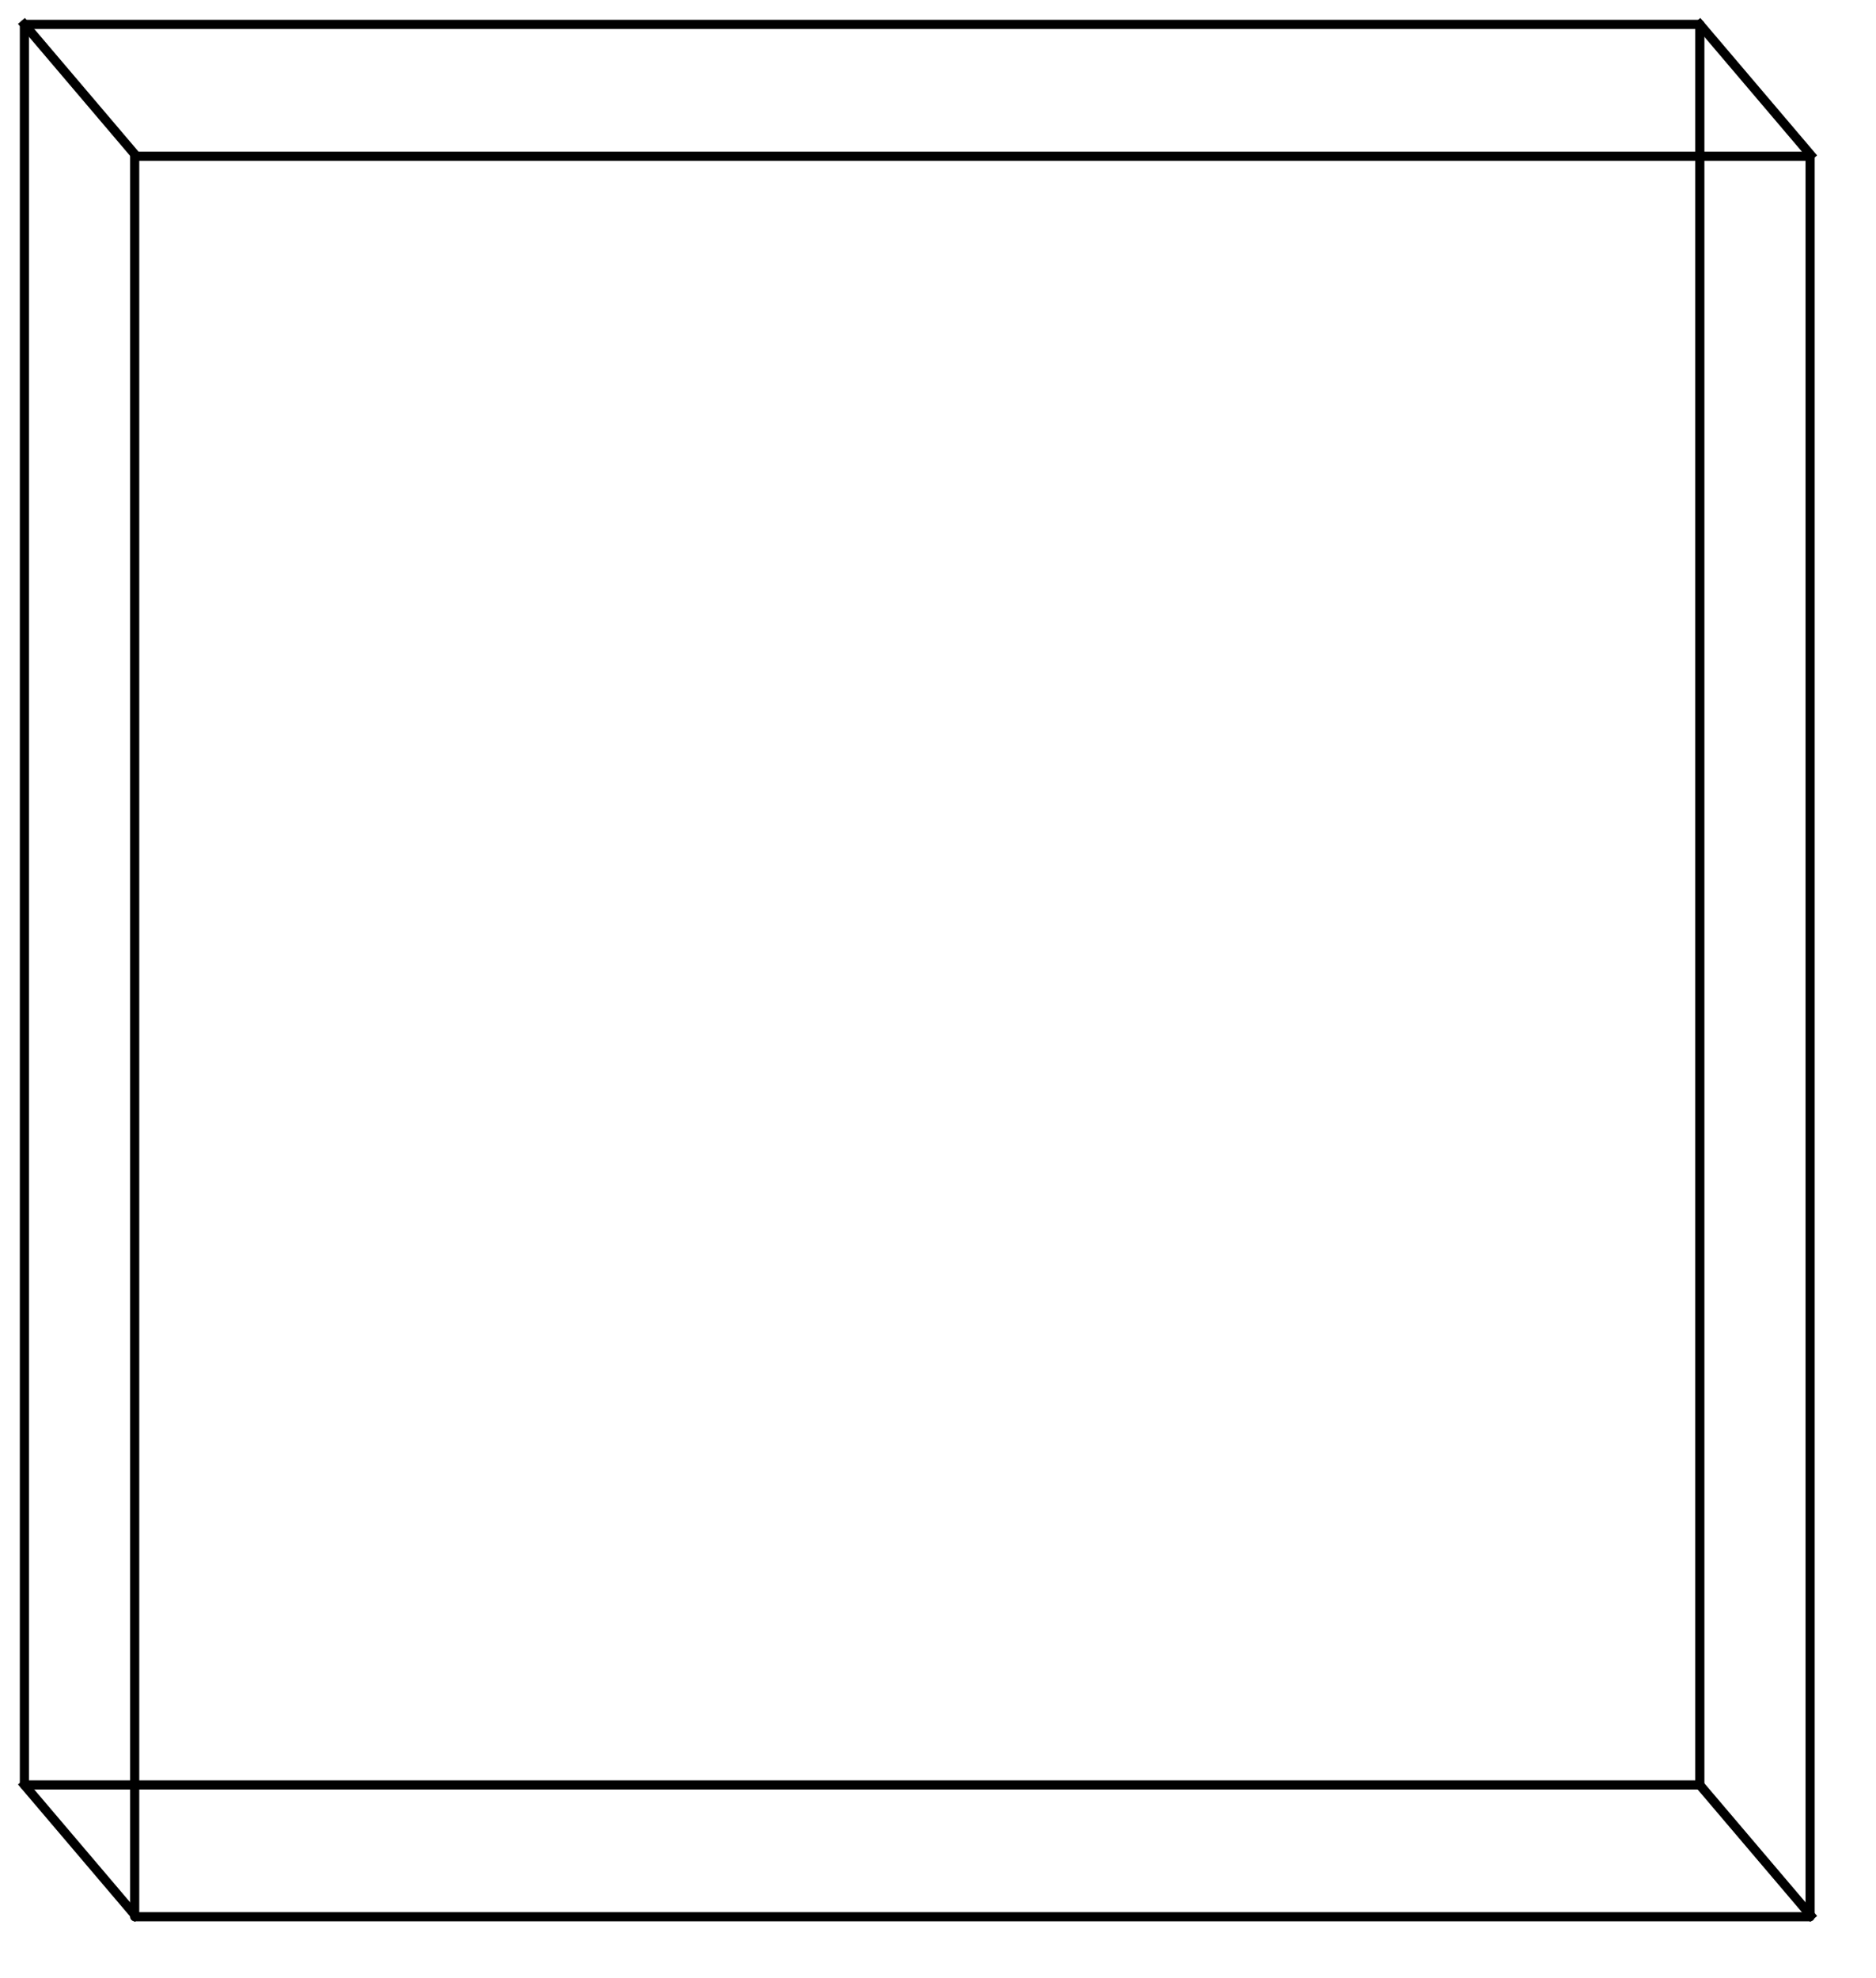 <svg version="1.1" viewBox="0.0 0.0 614.942 648.276" fill="none" stroke="none" stroke-linecap="square" stroke-miterlimit="10" xmlns:xlink="http://www.w3.org/1999/xlink" xmlns="http://www.w3.org/2000/svg"><clipPath id="p.0"><path d="m0 0l614.942 0l0 648.276l-614.942 0l0 -648.276z" clip-rule="nonzero"/></clipPath><g clip-path="url(#p.0)"><path fill="#000000" fill-opacity="0.0" d="m0 0l614.942 0l0 648.276l-614.942 0z" fill-rule="evenodd"/><path fill="#000000" fill-opacity="0.0" d="m8.0 8.0l549.197 0l0 577.102l-549.197 0z" fill-rule="evenodd"/><path stroke="#000000" stroke-width="3.0" stroke-linejoin="round" stroke-linecap="butt" d="m8.0 8.0l549.197 0l0 577.102l-549.197 0z" fill-rule="evenodd"/><path fill="#000000" fill-opacity="0.0" d="m44.148 51.214l549.197 0l0 577.102l-549.197 0z" fill-rule="evenodd"/><path stroke="#000000" stroke-width="3.0" stroke-linejoin="round" stroke-linecap="butt" d="m44.148 51.214l549.197 0l0 577.102l-549.197 0z" fill-rule="evenodd"/><path fill="#000000" fill-opacity="0.0" d="m8.0 8.0l36.346 42.772" fill-rule="evenodd"/><path stroke="#000000" stroke-width="3.0" stroke-linejoin="round" stroke-linecap="butt" d="m8.0 8.0l36.346 42.772" fill-rule="evenodd"/><path fill="#000000" fill-opacity="0.0" d="m557.187 8.0l36.346 42.772" fill-rule="evenodd"/><path stroke="#000000" stroke-width="3.0" stroke-linejoin="round" stroke-linecap="butt" d="m557.187 8.0l36.346 42.772" fill-rule="evenodd"/><path fill="#000000" fill-opacity="0.0" d="m8.0 585.121l36.346 42.772" fill-rule="evenodd"/><path stroke="#000000" stroke-width="3.0" stroke-linejoin="round" stroke-linecap="butt" d="m8.0 585.121l36.346 42.772" fill-rule="evenodd"/><path fill="#000000" fill-opacity="0.0" d="m557.187 585.121l36.346 42.772" fill-rule="evenodd"/><path stroke="#000000" stroke-width="3.0" stroke-linejoin="round" stroke-linecap="butt" d="m557.187 585.121l36.346 42.772" fill-rule="evenodd"/></g></svg>